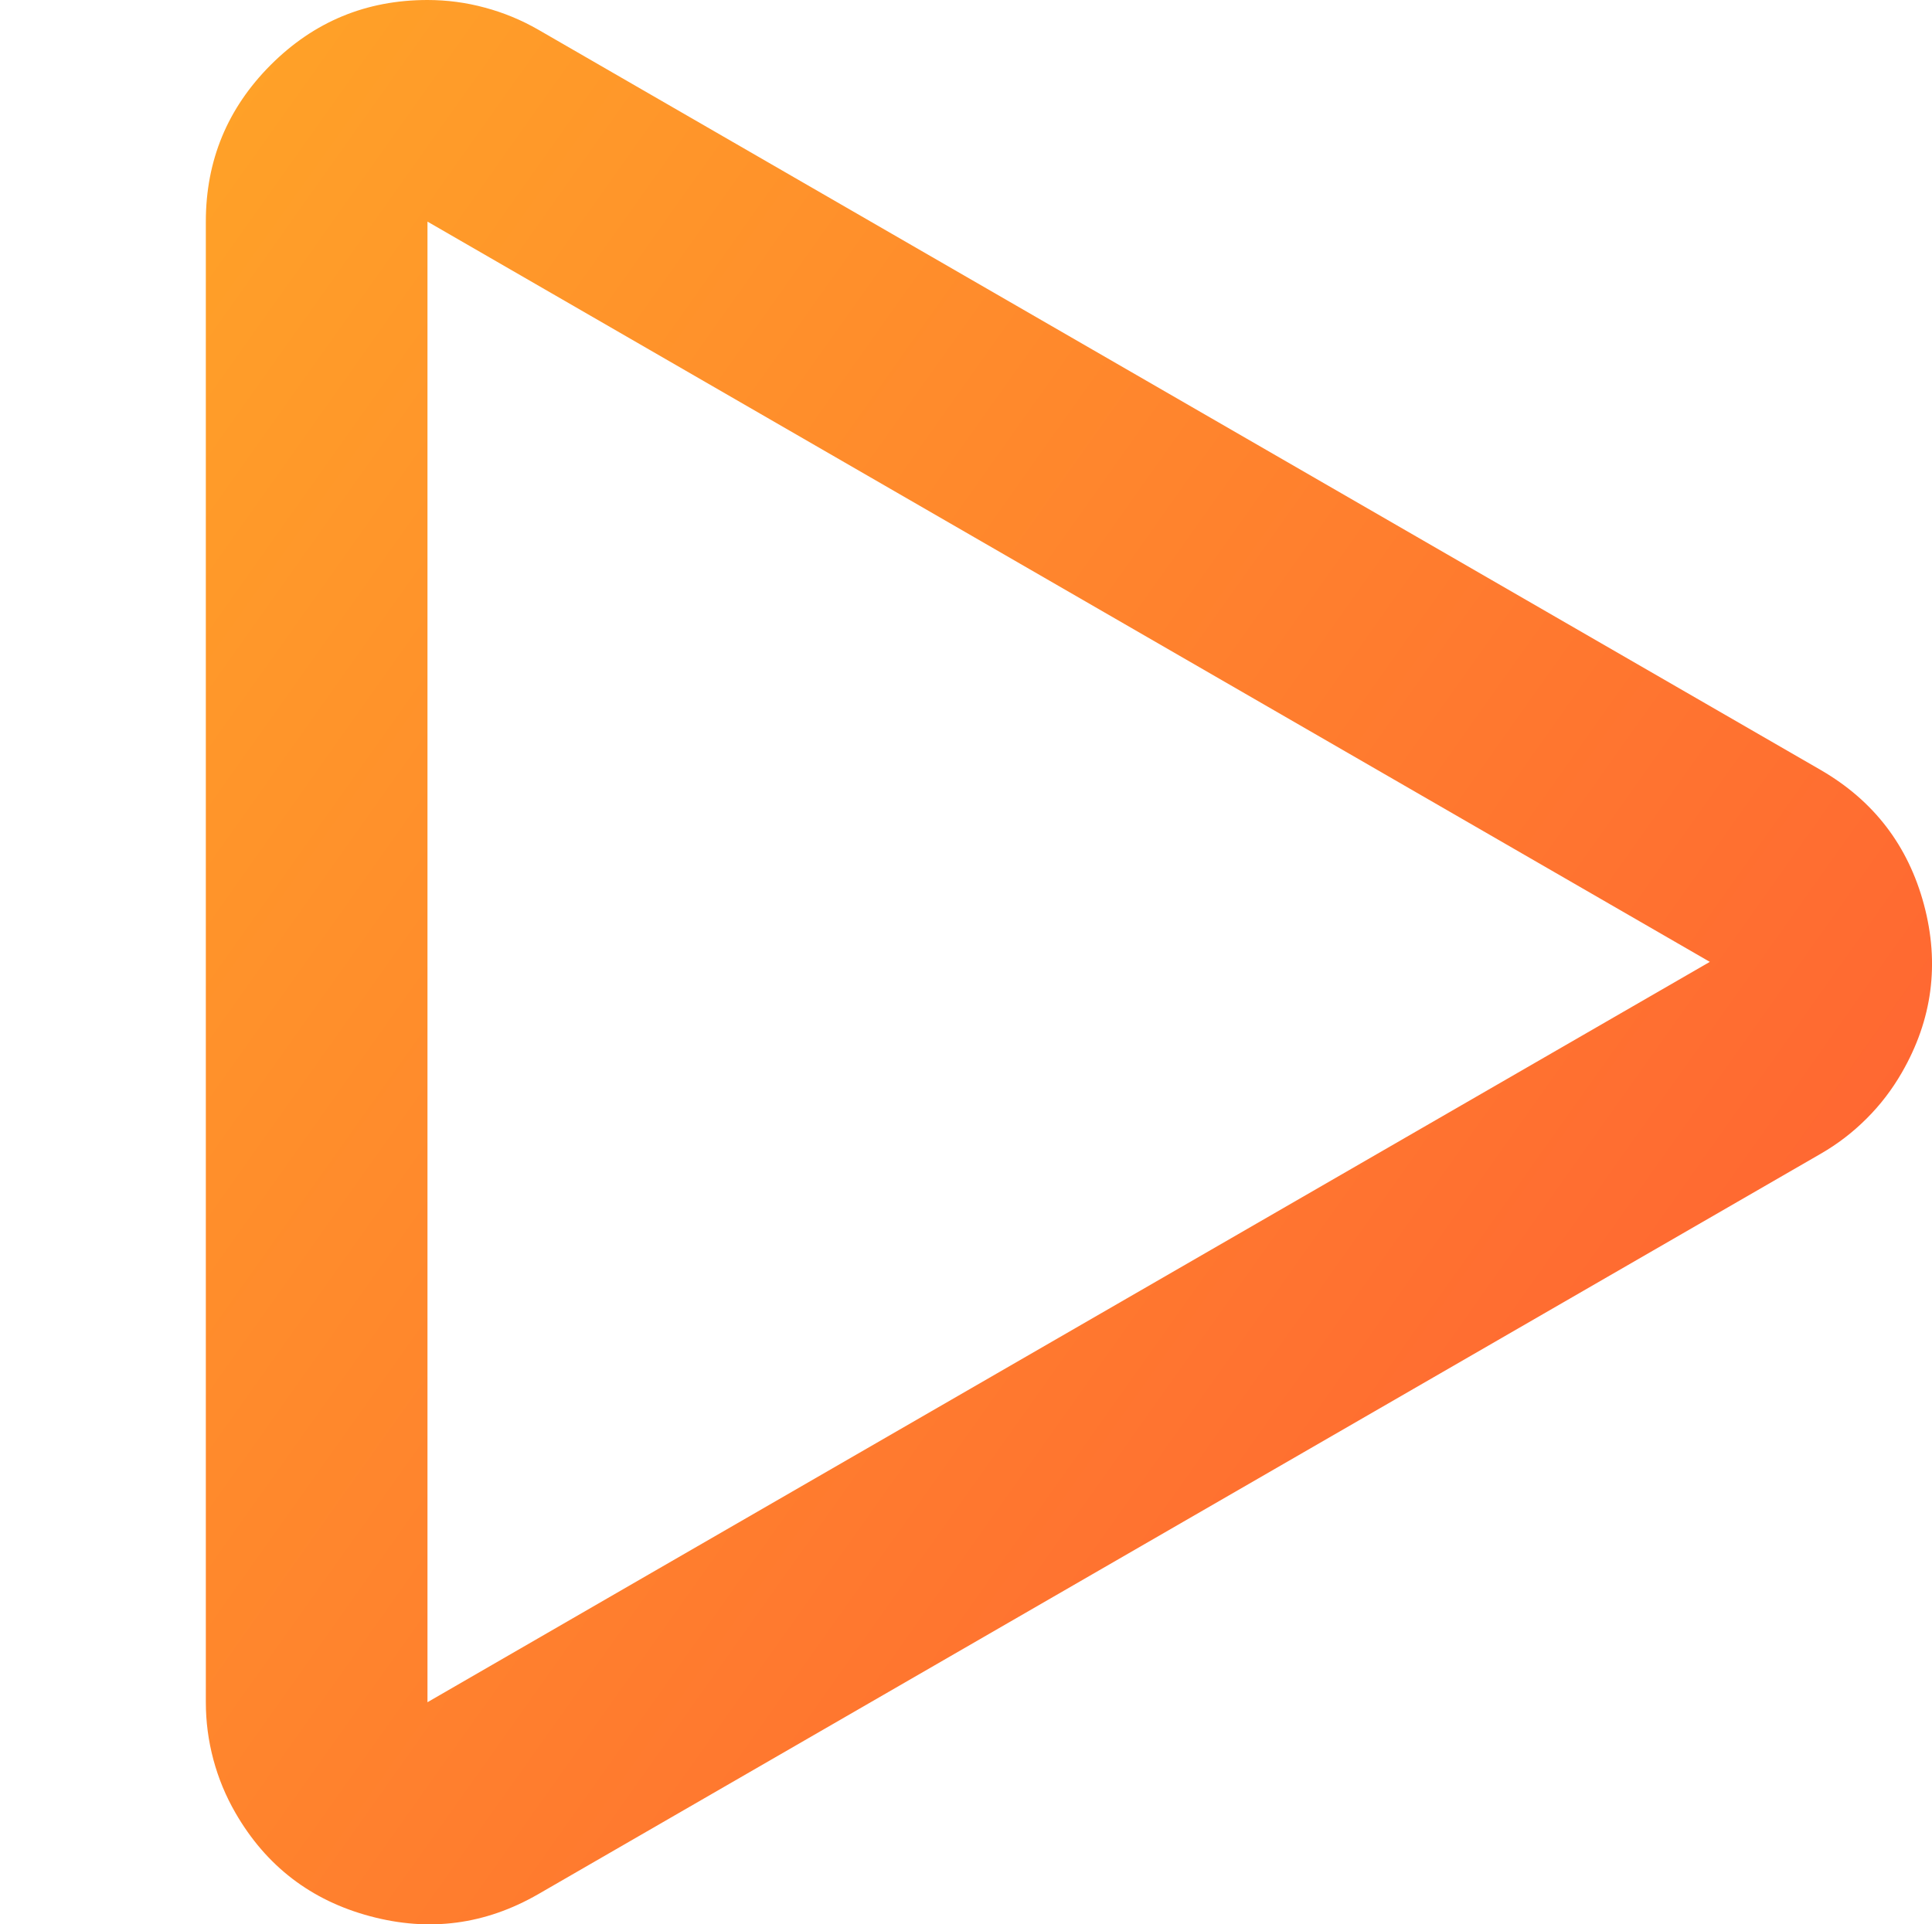 <svg viewBox="0 0 26.15 26.05" xmlns="http://www.w3.org/2000/svg" xmlns:xlink="http://www.w3.org/1999/xlink" width="26.15" height="26.05" fill="none" customFrame="#000000">
	<defs>
		<linearGradient id="paint_linear_5" x1="19.929" x2="3.523" y1="-9.53674316e-06" y2="23.143" gradientUnits="userSpaceOnUse">
			<stop stop-color="rgb(255,100.175,50.41)" offset="0" stop-opacity="1" />
			<stop stop-color="rgb(255,161.992,39.785)" offset="1" stop-opacity="1" />
		</linearGradient>
	</defs>
	<path id="Polygon 1" d="M-0.571 19.479C0.015 20.064 0.722 20.357 1.55 20.357L21.593 20.357C21.856 20.357 22.115 20.323 22.369 20.255C22.623 20.187 22.865 20.087 23.093 19.955C23.81 19.541 24.276 18.934 24.49 18.134C24.705 17.333 24.605 16.575 24.191 15.857L14.169 -1.5C14.038 -1.728 13.879 -1.935 13.693 -2.121C13.507 -2.308 13.3 -2.466 13.071 -2.598C12.354 -3.012 11.595 -3.112 10.795 -2.898C9.995 -2.683 9.388 -2.217 8.973 -1.5L-1.048 15.857C-1.179 16.085 -1.279 16.326 -1.347 16.581C-1.416 16.835 -1.45 17.094 -1.45 17.357C-1.45 18.186 -1.157 18.893 -0.571 19.479ZM21.593 17.357L18.128 17.357L5.014 17.357L1.55 17.357L3.282 14.357L11.571 0L13.303 3L19.86 14.357L21.593 17.357Z" fill="url(#paint_linear_5)" fill-rule="evenodd" transform="matrix(2.5327e-16,1,-1,2.5327e-16,23.143,1.45)" />
</svg>
